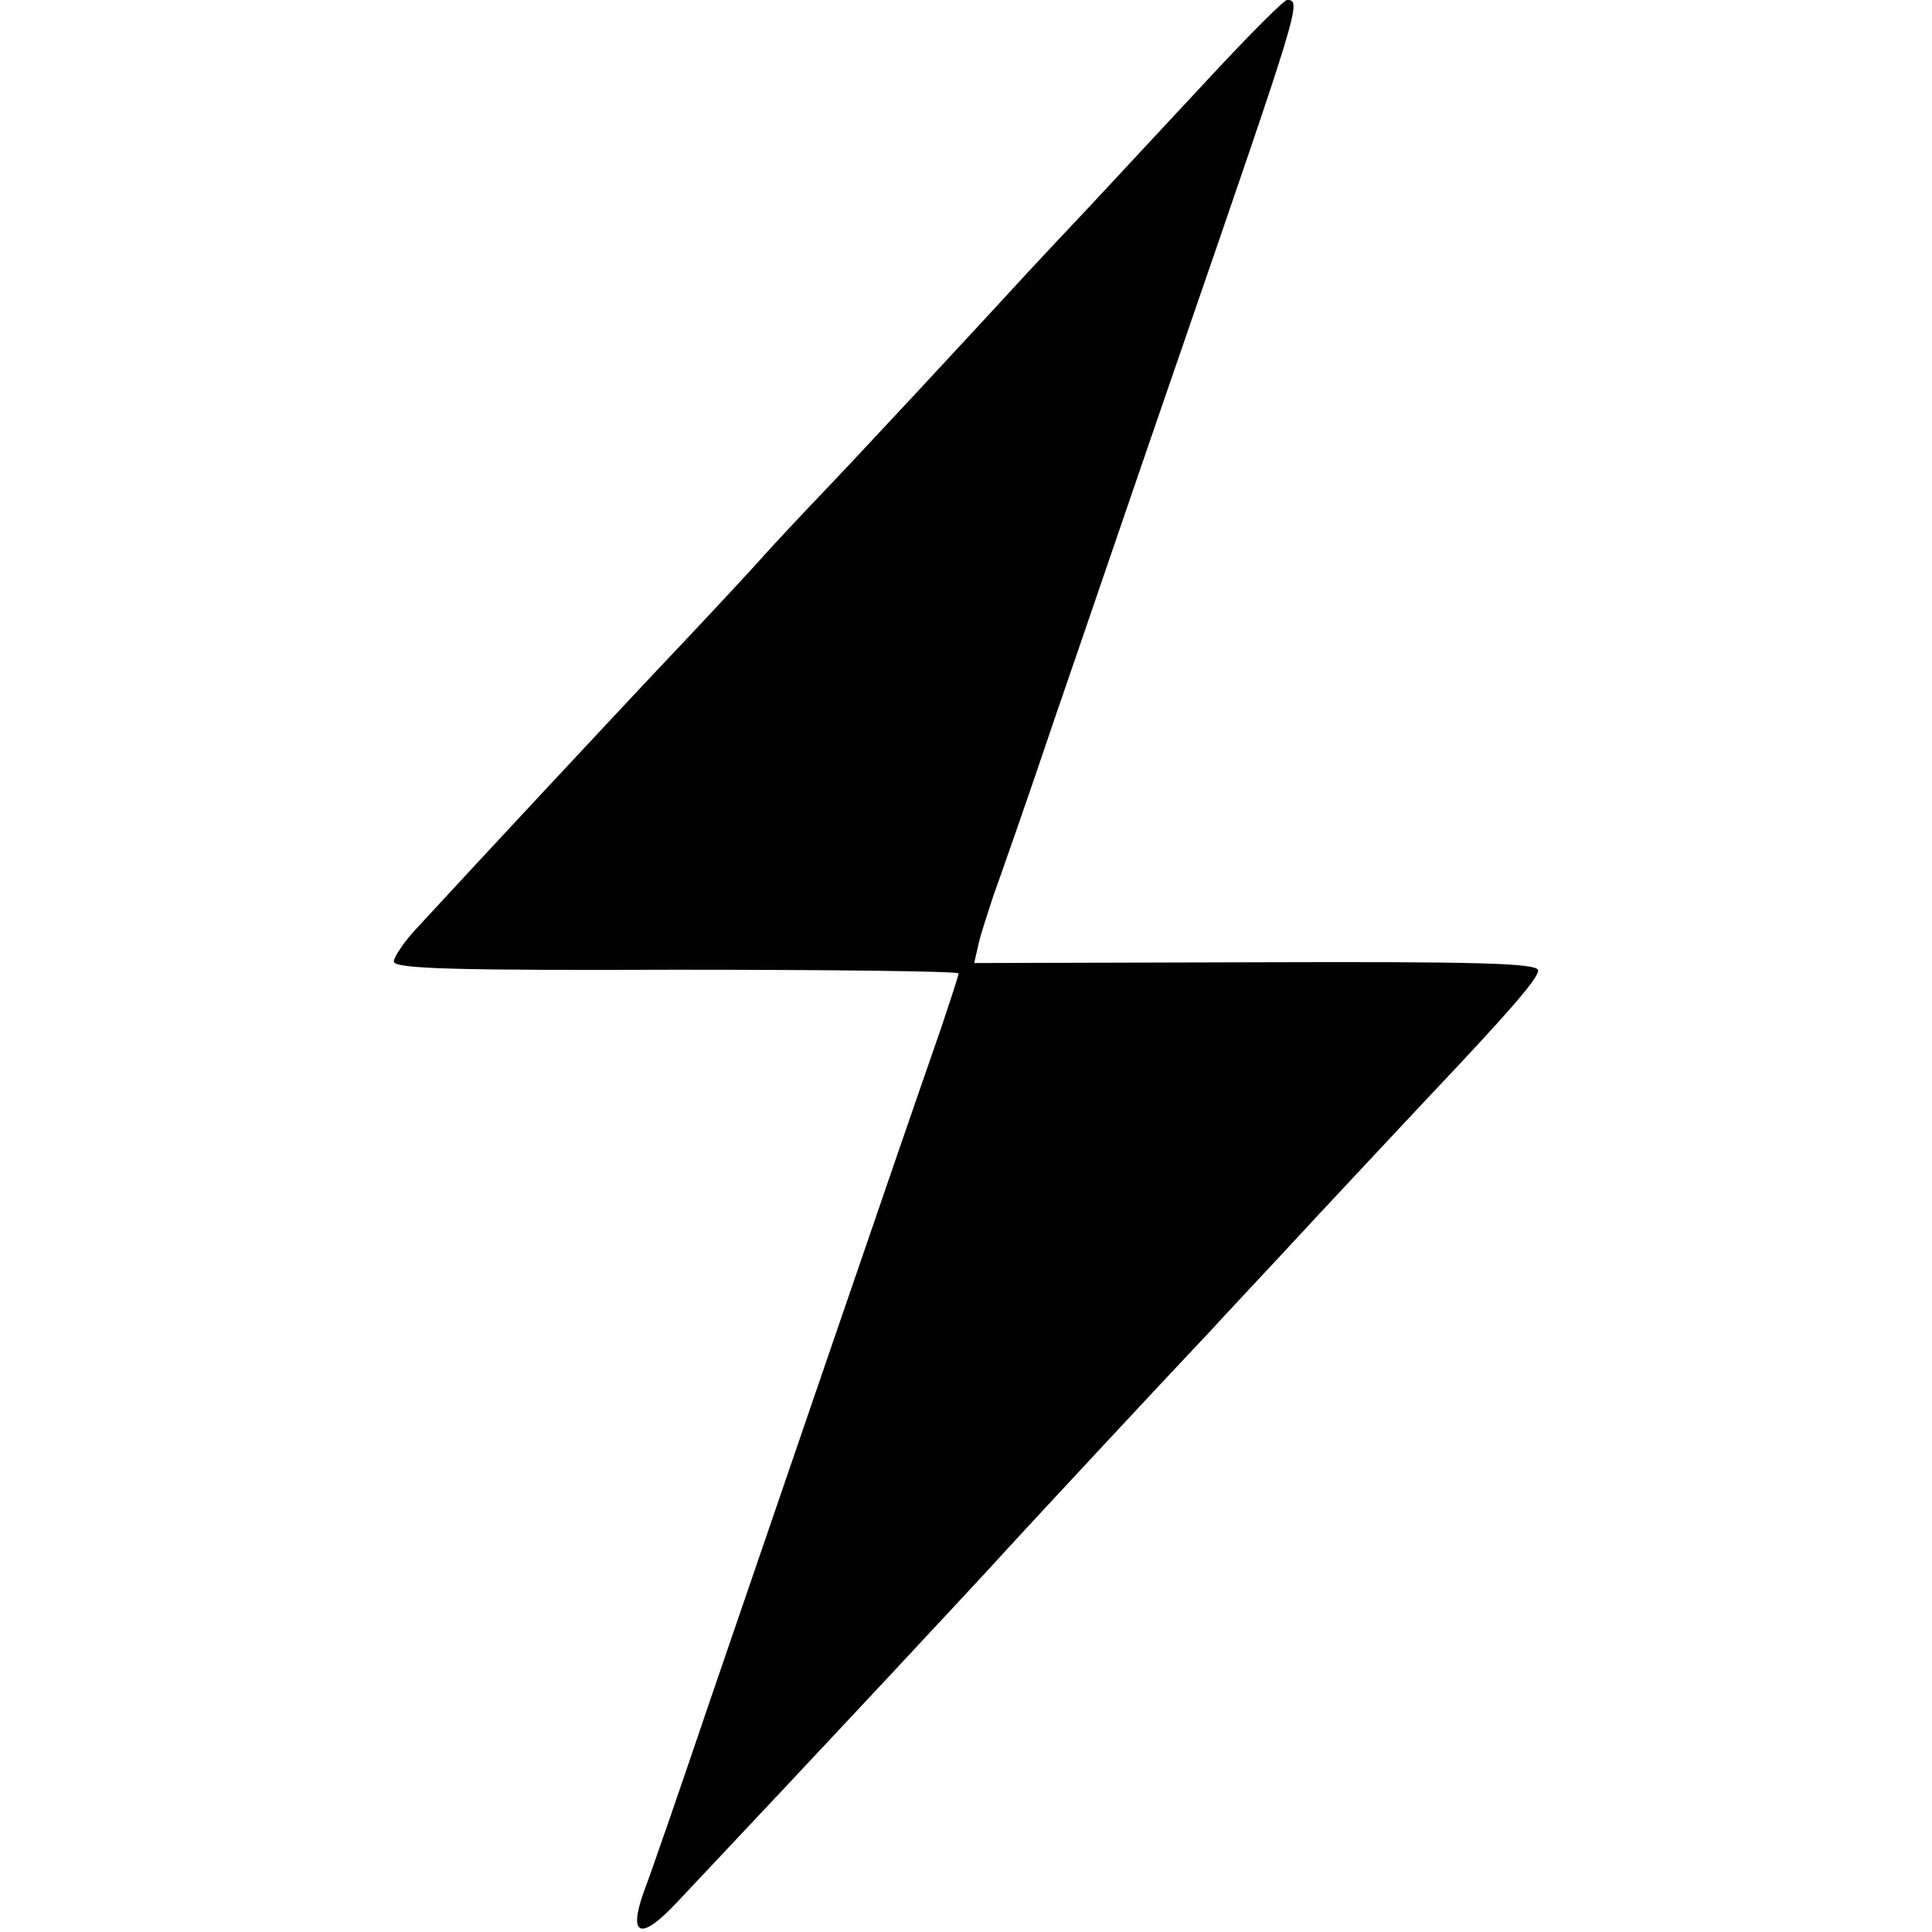 <?xml version="1.0" standalone="no"?>
<!DOCTYPE svg PUBLIC "-//W3C//DTD SVG 20010904//EN"
 "http://www.w3.org/TR/2001/REC-SVG-20010904/DTD/svg10.dtd">
<svg version="1.0" xmlns="http://www.w3.org/2000/svg"
 width="260pt" height="260pt" viewBox="0 0 260 260"
 preserveAspectRatio="xMidYMid meet">
<g transform="translate(0,260) scale(0.1,-0.1)"
fill="#000000" stroke="none">
<path d="M1630 2498 c-52 -56 -125 -134 -161 -173 -36 -38 -77 -82 -90 -96
-64 -70 -238 -257 -269 -289 -19 -20 -62 -65 -94 -101 -32 -35 -91 -98 -130
-139 -62 -66 -233 -249 -325 -349 -17 -18 -31 -39 -31 -45 0 -10 88 -12 380
-11 209 0 380 -2 380 -5 0 -3 -11 -36 -24 -75 -58 -166 -243 -707 -311 -905
-40 -118 -80 -234 -89 -257 -21 -60 -3 -65 47 -11 198 210 406 433 443 474 32
35 219 236 274 294 19 21 85 91 145 156 61 65 126 135 145 155 108 114 150
162 150 173 0 10 -83 12 -380 11 l-379 -1 6 26 c3 14 13 43 20 65 8 22 46 130
83 240 38 110 114 333 170 495 160 464 162 470 142 470 -4 0 -50 -46 -102
-102z"/>
</g>
</svg>
